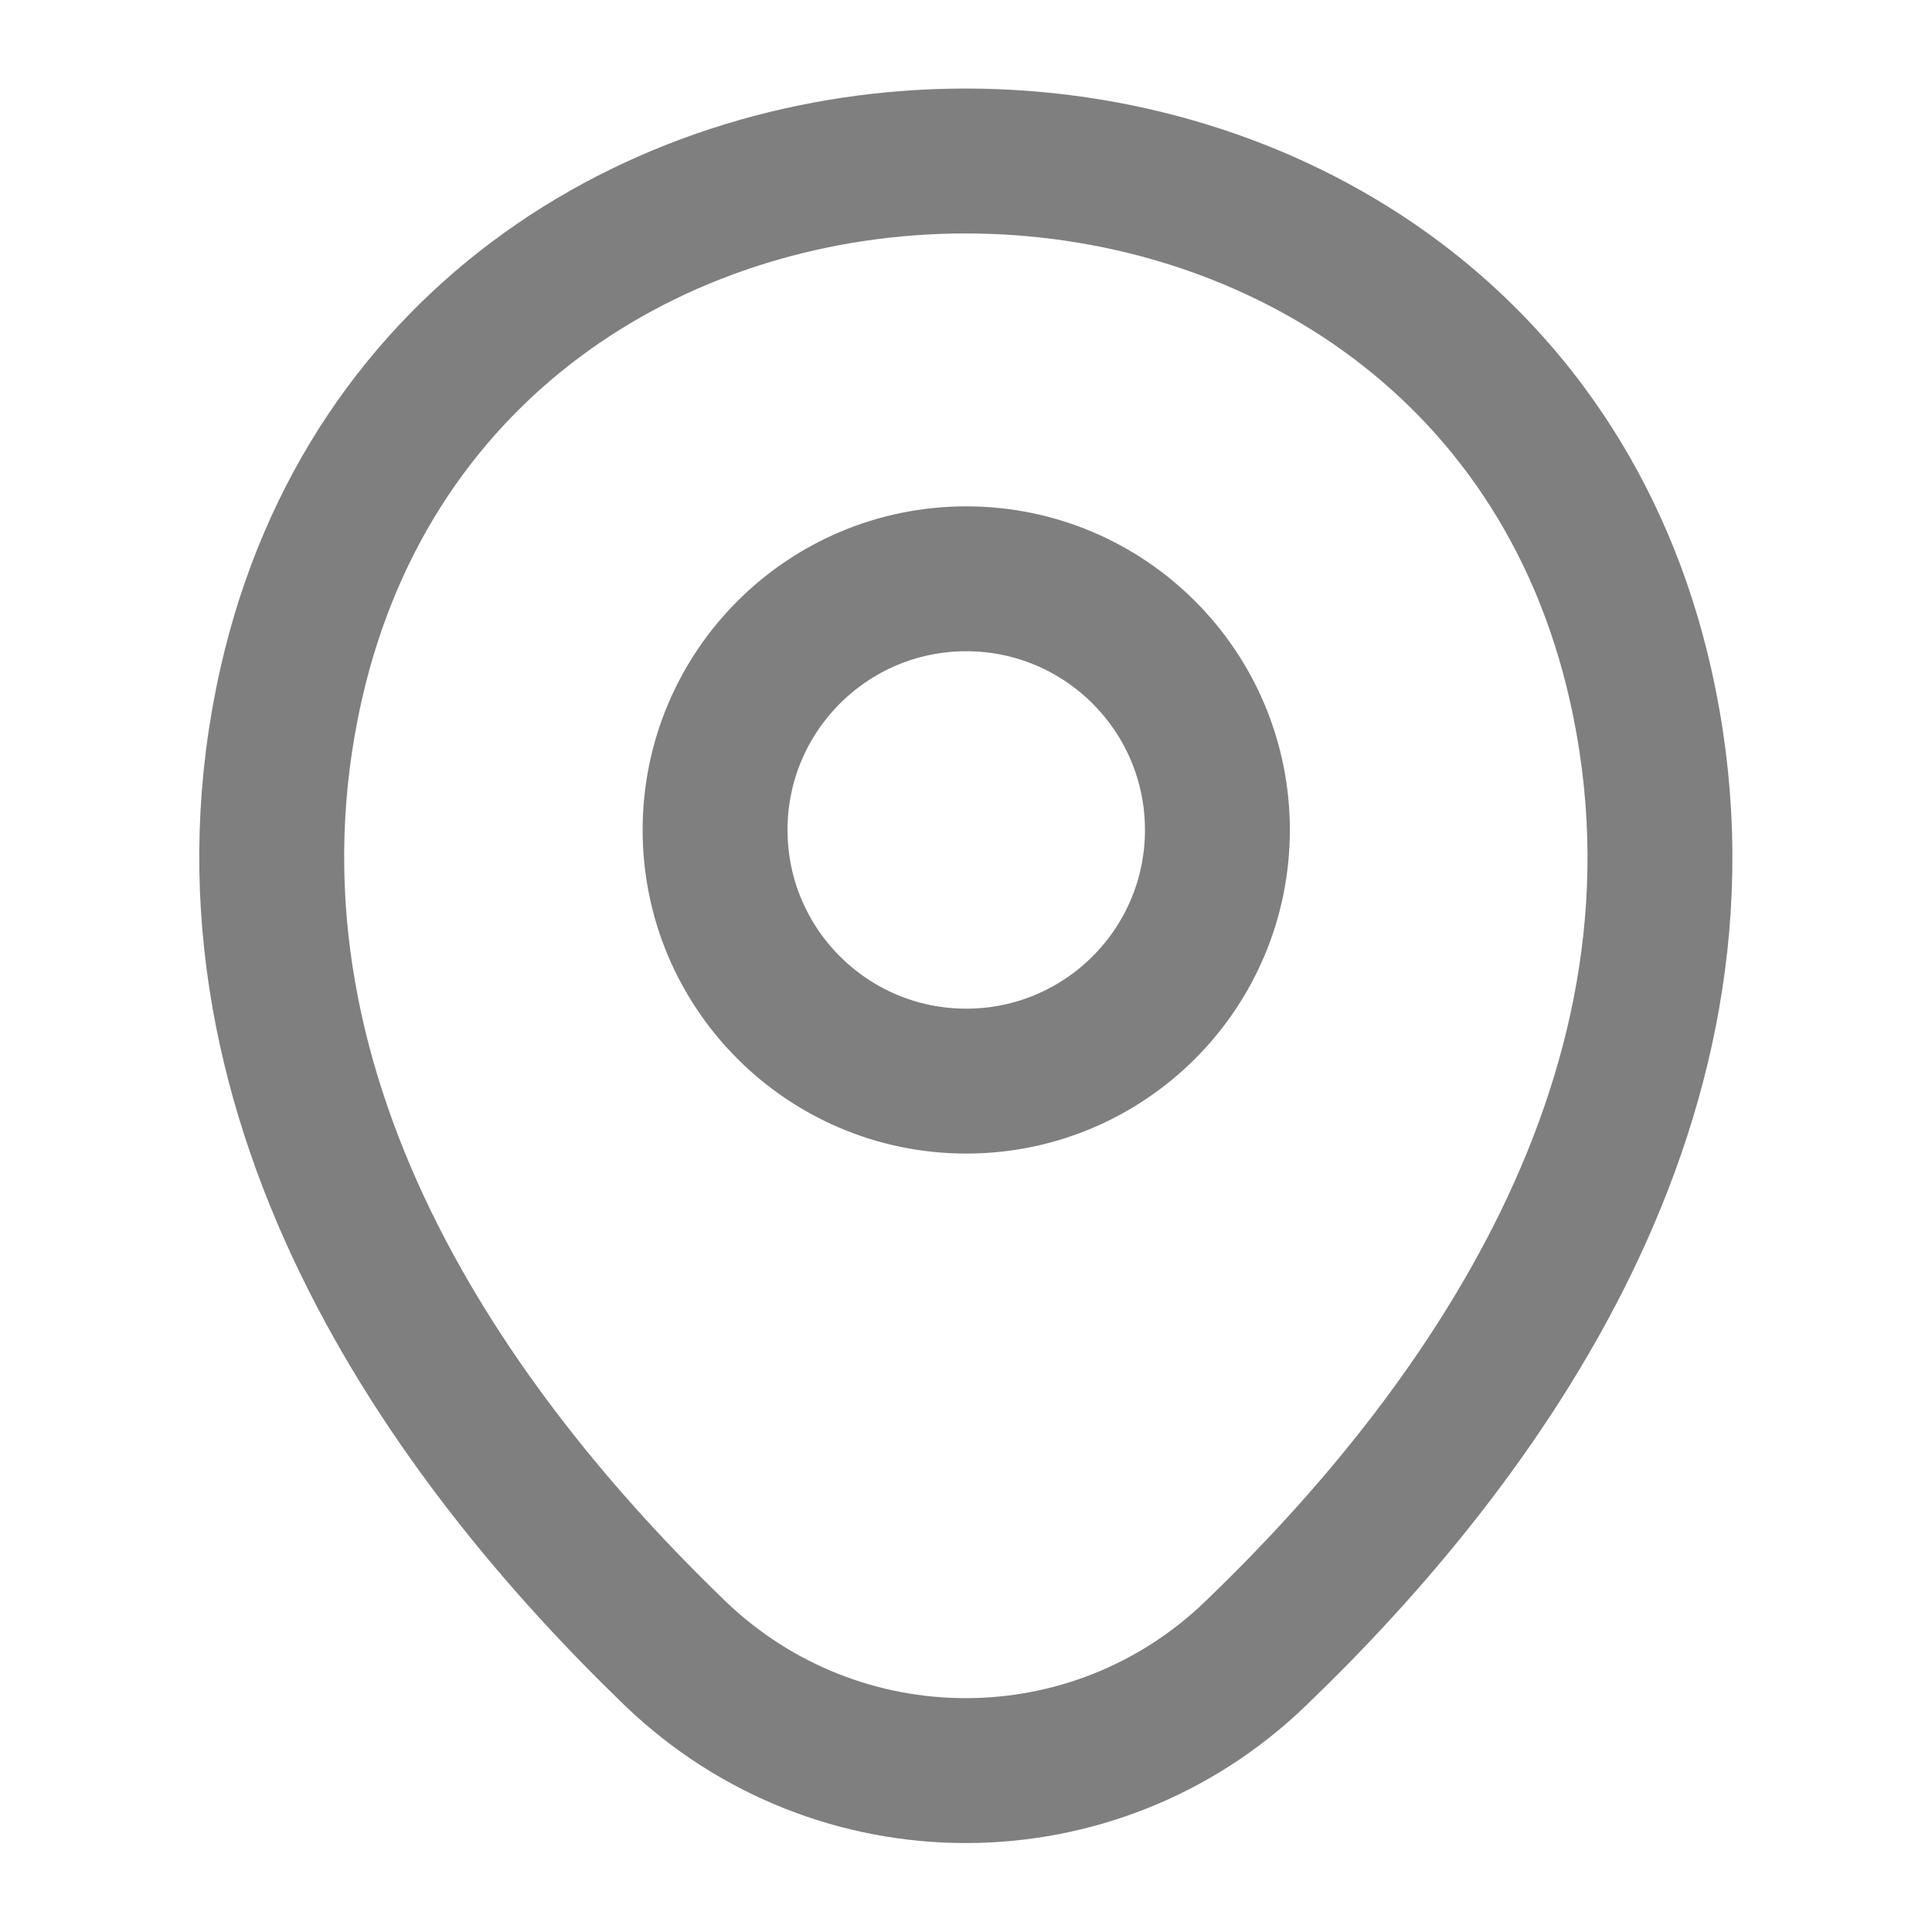 <svg width="24" height="24" viewBox="0 0 24 24" fill="none" xmlns="http://www.w3.org/2000/svg">
<path d="M12.003 13.43C13.726 13.43 15.123 12.033 15.123 10.31C15.123 8.587 13.726 7.19 12.003 7.19C10.28 7.19 8.883 8.587 8.883 10.31C8.883 12.033 10.28 13.43 12.003 13.43Z" stroke="#7F7F7F" stroke-width="1.8"/>
<path d="M3.618 8.49C5.588 -0.17 18.418 -0.16 20.378 8.5C21.528 13.58 18.368 17.88 15.598 20.54C13.588 22.48 10.408 22.48 8.388 20.54C5.628 17.88 2.468 13.57 3.618 8.49Z" stroke="#7F7F7F" stroke-width="1.8"/>
</svg>
